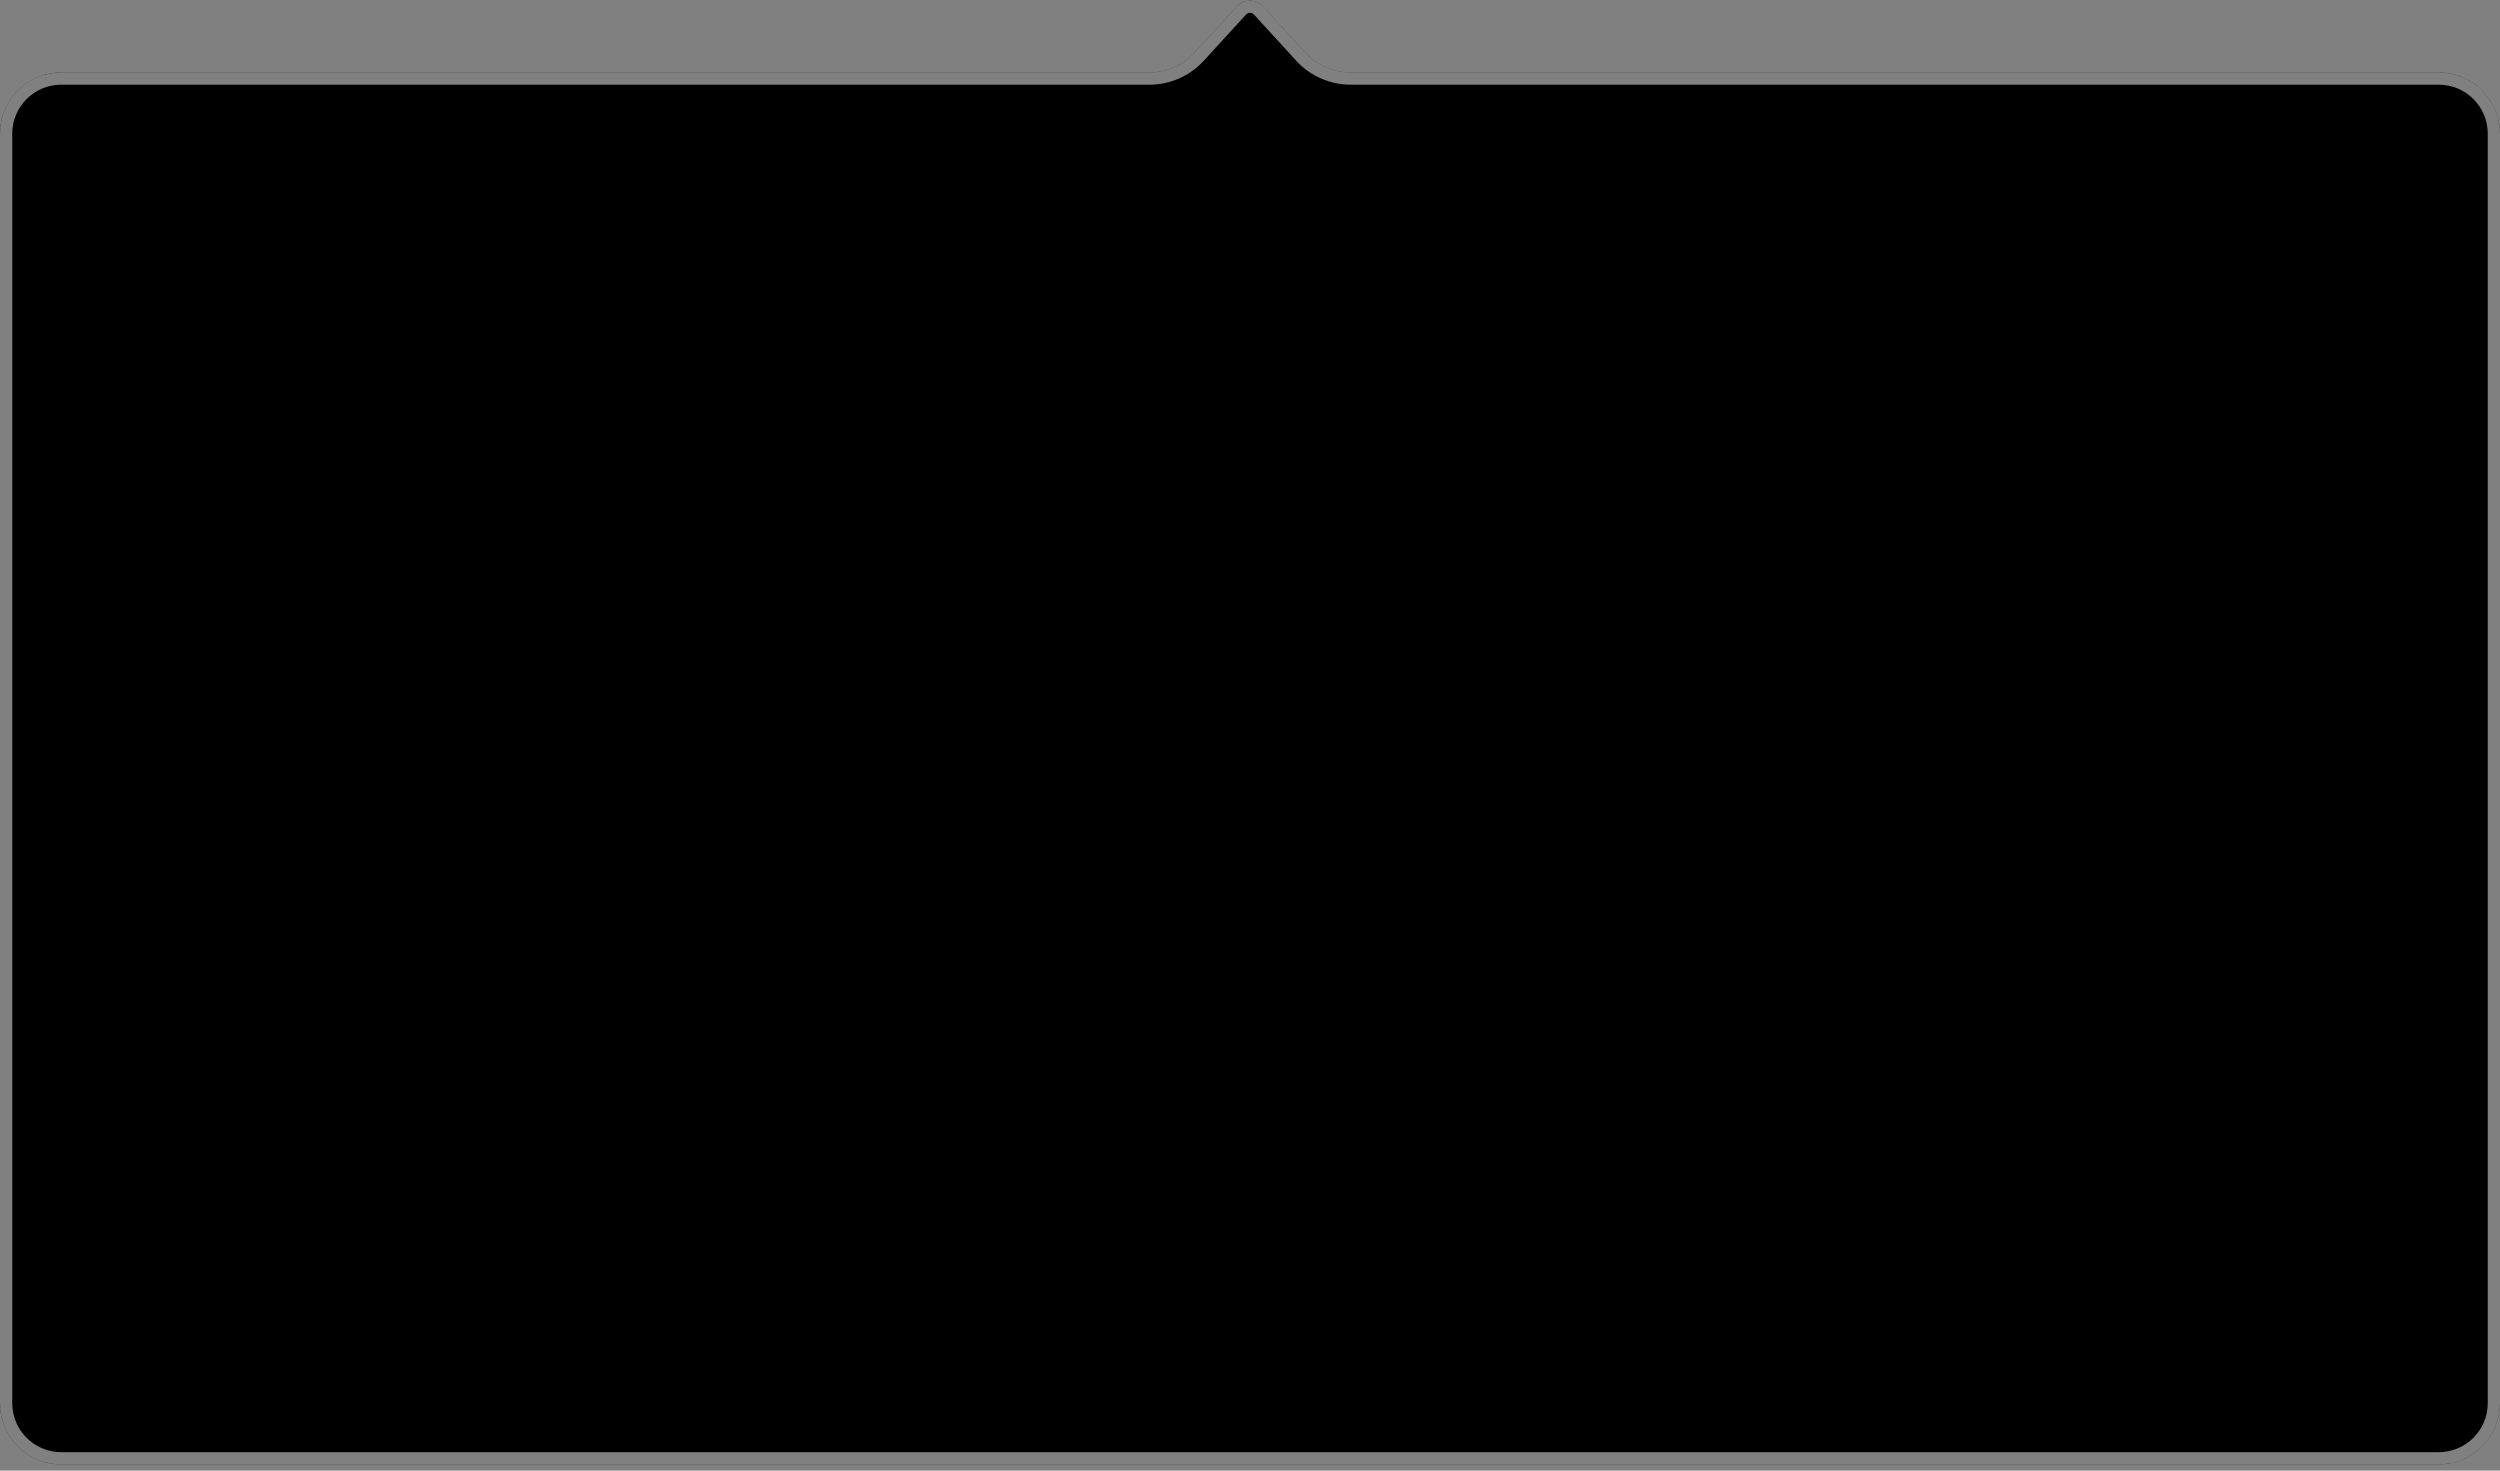 <svg width="204" height="120" viewBox="0 0 204 120" fill="none" xmlns="http://www.w3.org/2000/svg">
<rect x="0" y="0" width="204" height="120" fill="#808080" stroke="none"/>
<path d="M0 10.91C0 8.148 2.239 5.91 5 5.91H93.798C95.201 5.91 96.539 5.32 97.487 4.285L101 0.447C101.561 -0.084 102.439 -0.084 103 0.447L106.513 4.285C107.461 5.32 108.799 5.91 110.202 5.91H199C201.761 5.91 204 8.148 204 10.91V114.497C204 117.259 201.761 119.497 199 119.497H5C2.239 119.497 0 117.259 0 114.497V10.91Z" fill="black"/>
<path d="M0.5 10.91C0.5 8.424 2.515 6.41 5 6.41H93.798C95.341 6.41 96.814 5.761 97.855 4.623L101.355 0.799C101.72 0.465 102.28 0.465 102.645 0.799L106.145 4.623C107.186 5.761 108.659 6.41 110.202 6.41H199C201.485 6.41 203.5 8.424 203.5 10.91V114.497C203.5 116.983 201.485 118.997 199 118.997H5C2.515 118.997 0.5 116.983 0.5 114.497V10.91Z" stroke="white" stroke-opacity="0.5"/>
</svg>
